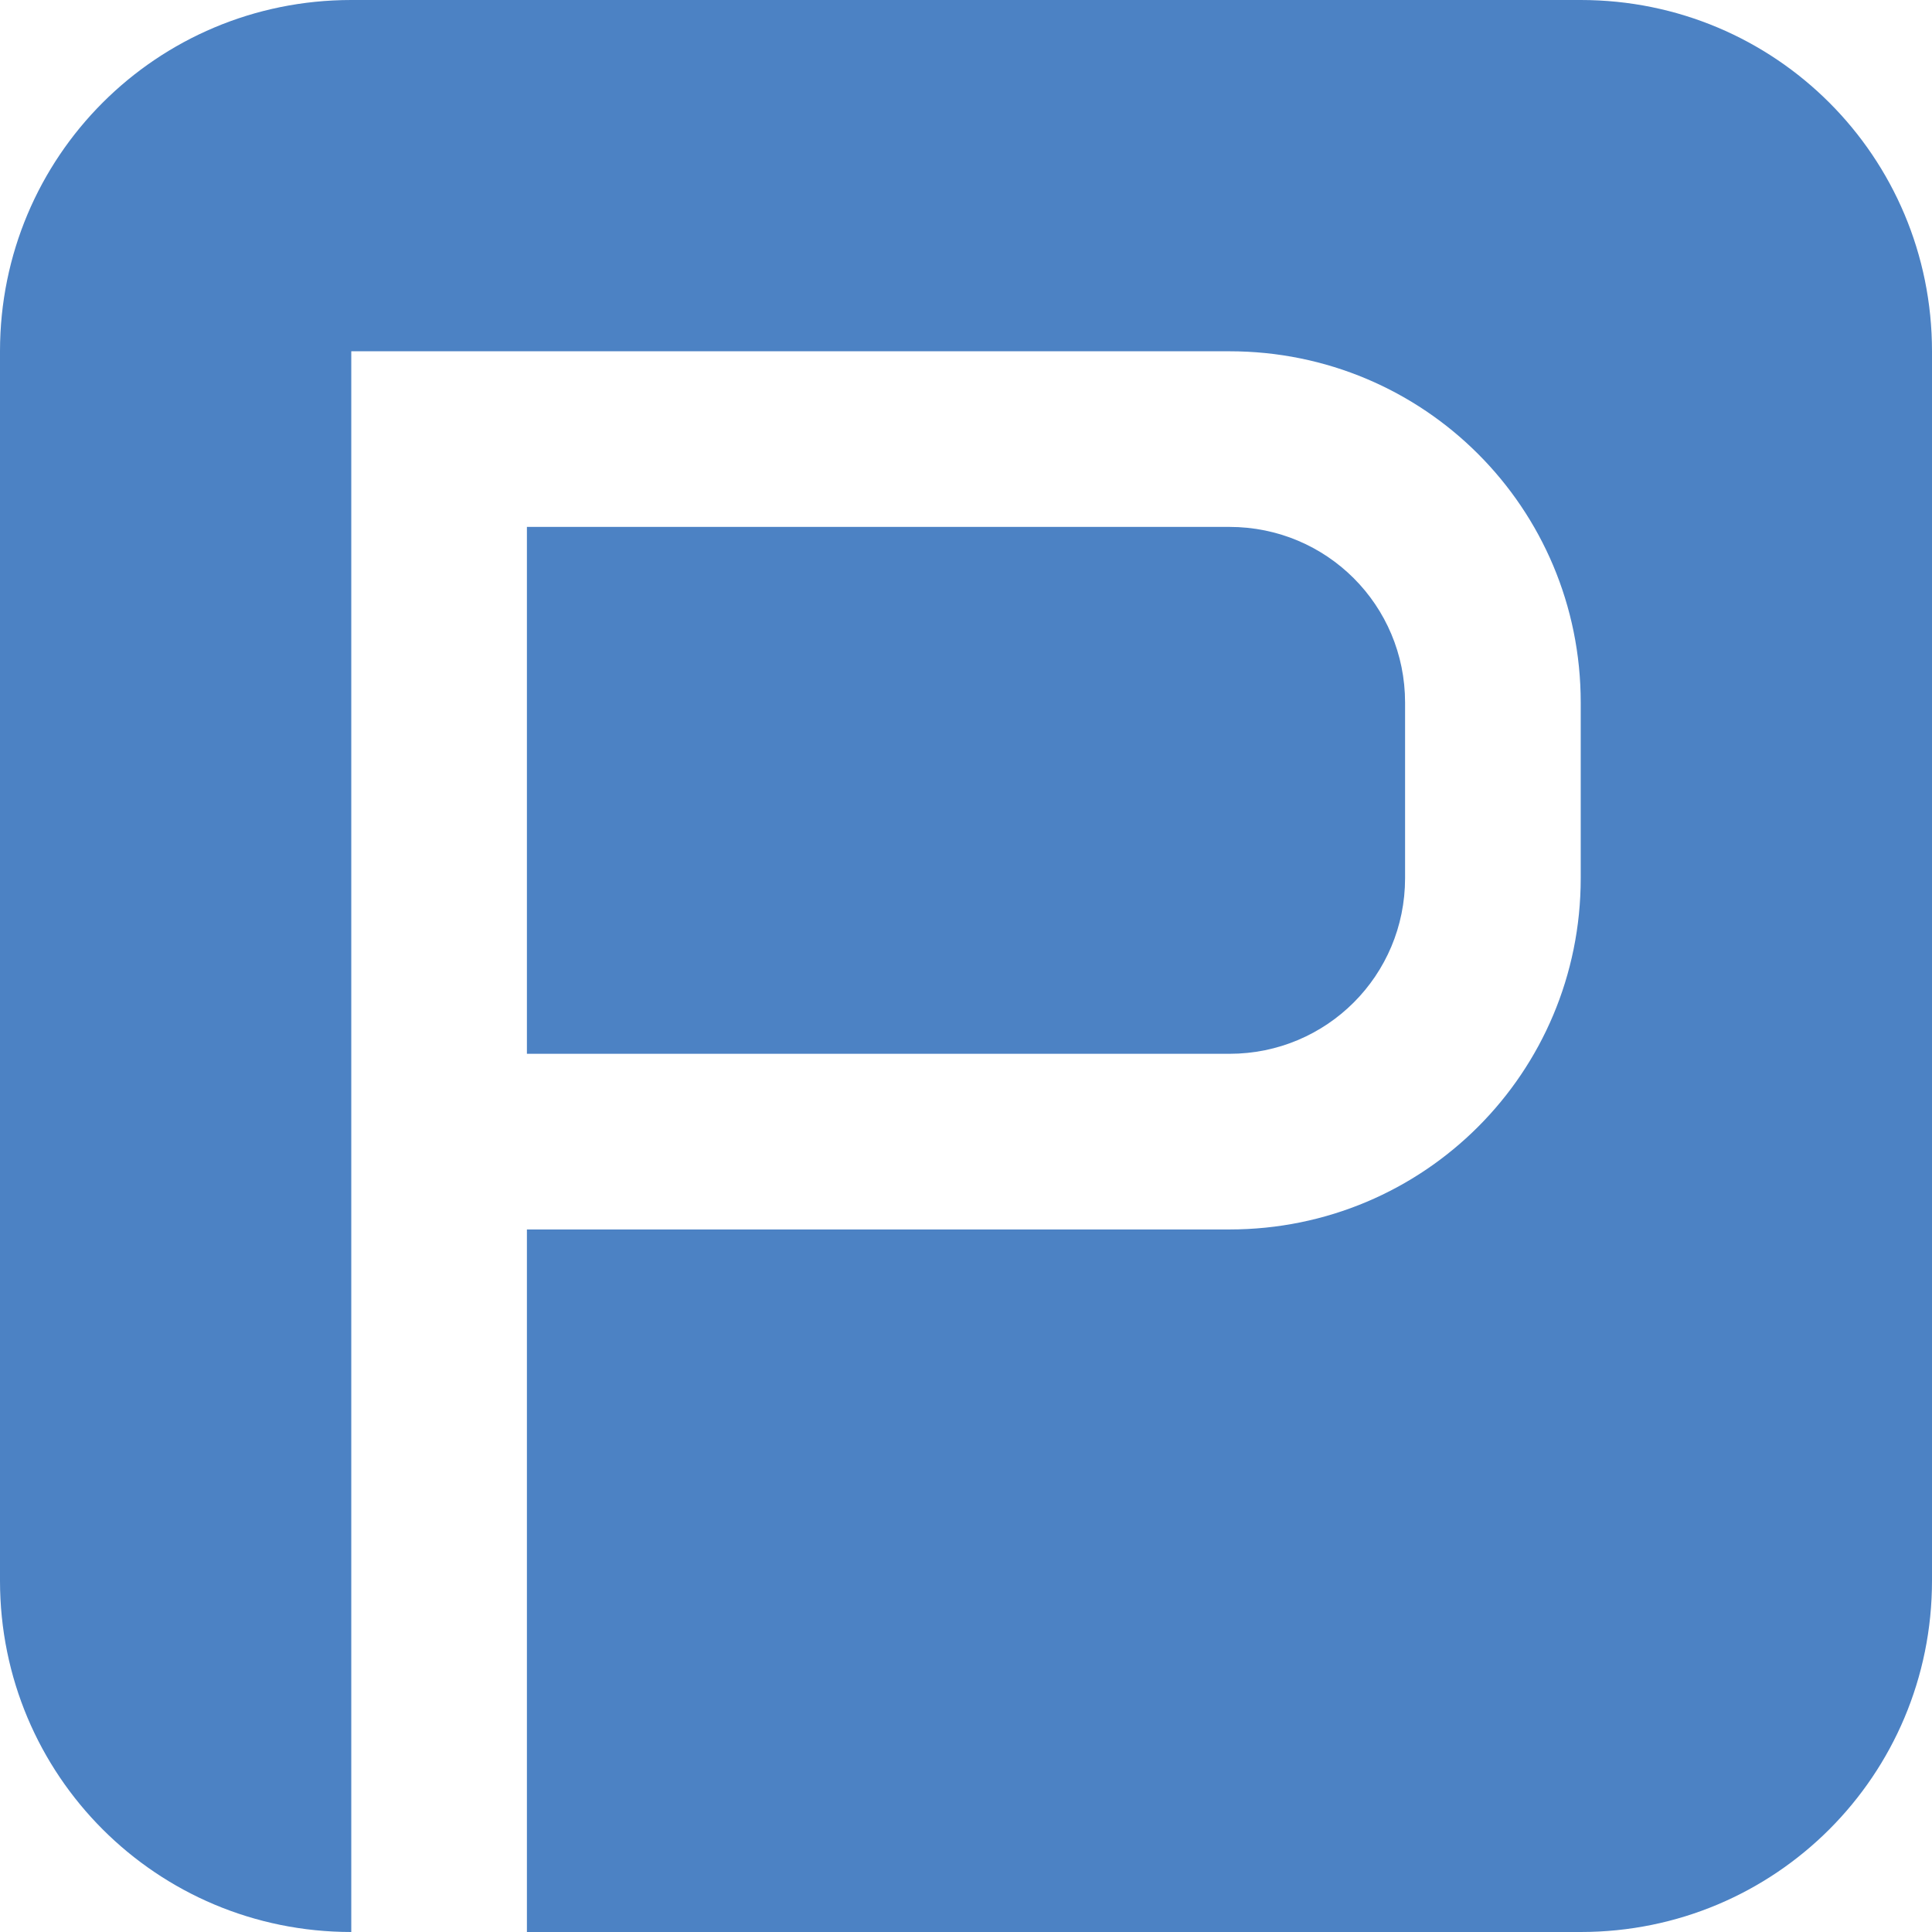 <?xml version="1.0" encoding="UTF-8" standalone="no"?>
<!-- Created with Inkscape (http://www.inkscape.org/) -->

<svg
   xmlns:dc="http://purl.org/dc/elements/1.1/"
   xmlns:cc="http://creativecommons.org/ns#"
   xmlns:rdf="http://www.w3.org/1999/02/22-rdf-syntax-ns#"
   xmlns:svg="http://www.w3.org/2000/svg"
   xmlns="http://www.w3.org/2000/svg"
   xmlns:sodipodi="http://sodipodi.sourceforge.net/DTD/sodipodi-0.dtd"
   xmlns:inkscape="http://www.inkscape.org/namespaces/inkscape"
   width="440"
   height="440"
   viewBox="0 0 116.417 116.417"
   version="1.1"
   id="svg8"
   inkscape:version="0.92.3 (2405546, 2018-03-11)"
   sodipodi:docname="icon.svg"
   inkscape:export-filename="/home/gozzarda/Desktop/logo.png"
   inkscape:export-xdpi="9.6000004"
   inkscape:export-ydpi="9.6000004">
  <defs
     id="defs2" />
  <sodipodi:namedview
     id="base"
     pagecolor="#ffffff"
     bordercolor="#666666"
     borderopacity="1.0"
     inkscape:pageopacity="0"
     inkscape:pageshadow="2"
     inkscape:zoom="0.70710678"
     inkscape:cx="1172.8585"
     inkscape:cy="233.62497"
     inkscape:document-units="px"
     inkscape:current-layer="layer1"
     showgrid="true"
     units="px"
     inkscape:window-width="3200"
     inkscape:window-height="1735"
     inkscape:window-x="0"
     inkscape:window-y="0"
     inkscape:window-maximized="1"
     fit-margin-top="0"
     fit-margin-left="0"
     fit-margin-right="0"
     fit-margin-bottom="0">
    <inkscape:grid
       type="xygrid"
       id="grid3810"
       spacingx="2.646"
       spacingy="2.646"
       originx="-2.4651013e-06"
       originy="1.4000001e-05" />
  </sodipodi:namedview>
  <g
     inkscape:label="Layer 1"
     inkscape:groupmode="layer"
     id="layer1"
     transform="translate(-4.6510133e-7,-180.583)">
    <path
       id="rect3890"
       style="fill:#4c82c4;fill-opacity:1;stroke-width:0.265"
       d="m 31.75,212.333 h 42.333 c 5.863,0 10.583,4.72 10.583,10.583 v 10.583 c 0,5.863 -4.72,10.583 -10.583,10.583 H 31.75 Z M 31.75,297 v -42.333 l 42.333,-1e-5 c 11.726,0 21.167,-9.44 21.167,-21.167 v -10.583 c 0,-11.726 -9.44,-21.167 -21.167,-21.167 H 21.167 V 297 C 9.44,297 4.6510133e-7,287.56 4.6510133e-7,275.833 V 201.75 C 4.6510133e-7,190.024 9.44,180.583 21.167,180.583 h 74.083 c 11.726,0 21.167,9.44 21.167,21.167 v 74.083 c 0,11.726 -9.44,21.167 -21.167,21.167 z"
       inkscape:connector-curvature="0"
       sodipodi:nodetypes="cssssccccssssccsssssscc" />
  </g>
</svg>

